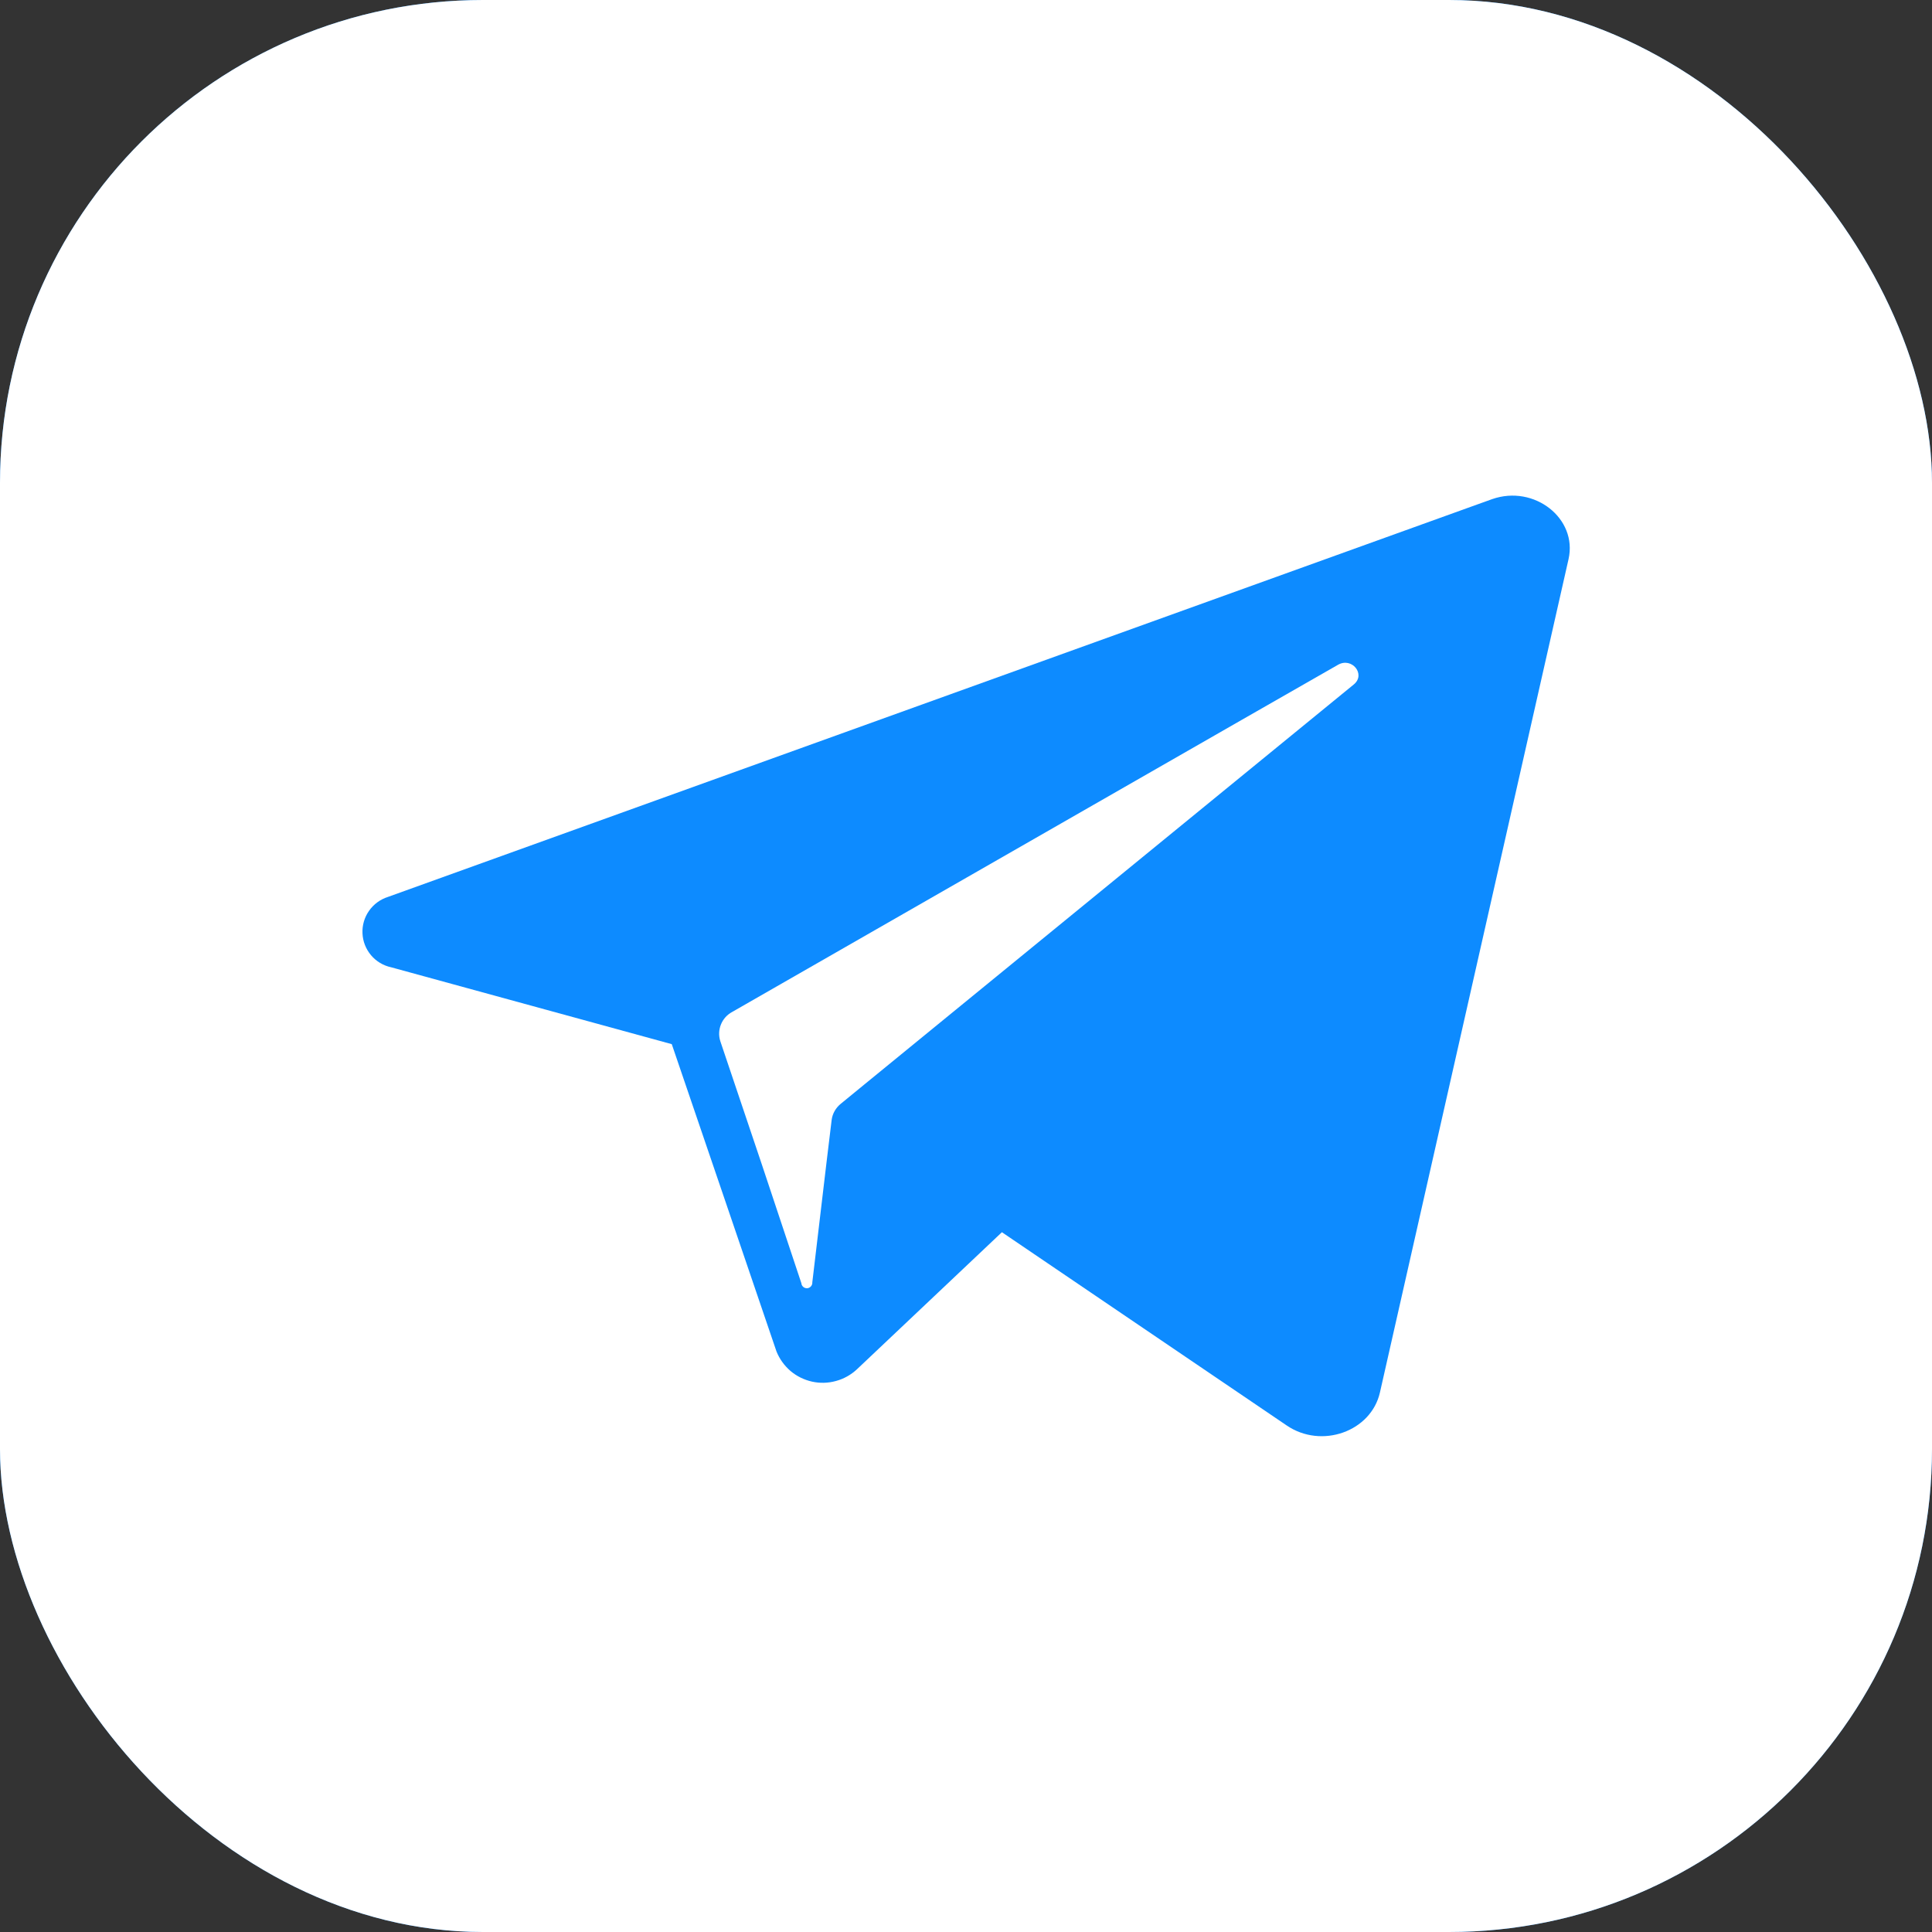 <svg width="24" height="24" viewBox="0 0 24 24" fill="none" xmlns="http://www.w3.org/2000/svg">
<rect x="0" y="0" width="24" height="24" fill="#333333" stroke="none"/>
<g clip-path="url(#clip0_6398_3708)">
<rect width="24" height="24" rx="6" fill="#0D8BFF"/>
<path d="M16.818 8.502L10.732 13.476L10.445 13.711C10.383 13.761 10.341 13.833 10.331 13.913L10.267 14.442L10.091 15.928C10.092 15.947 10.087 15.964 10.075 15.978C10.064 15.992 10.047 16.001 10.029 16.003C10.011 16.004 9.993 15.999 9.979 15.987C9.965 15.975 9.956 15.959 9.955 15.941L9.46 14.454L8.948 12.934C8.926 12.866 8.929 12.792 8.956 12.726C8.983 12.659 9.032 12.605 9.095 12.571L15.428 8.941L16.62 8.259C16.793 8.158 16.97 8.377 16.818 8.502Z" fill="white"/>
<path d="M20.727 0H3.273C2.405 0 1.572 0.345 0.959 0.959C0.345 1.572 0 2.405 0 3.273L0 20.727C0 21.595 0.345 22.428 0.959 23.041C1.572 23.655 2.405 24 3.273 24H20.727C21.595 24 22.428 23.655 23.041 23.041C23.655 22.428 24 21.595 24 20.727V3.273C24 2.405 23.655 1.572 23.041 0.959C22.428 0.345 21.595 0 20.727 0ZM19.485 6.946L17.142 17.298C17.032 17.783 16.416 18.003 15.983 17.707L12.446 15.307L10.645 17.01C10.571 17.079 10.482 17.129 10.385 17.155C10.288 17.182 10.185 17.185 10.087 17.163C9.989 17.141 9.897 17.096 9.82 17.031C9.744 16.965 9.684 16.883 9.646 16.789L8.996 14.88L8.345 12.971L4.859 12.016C4.761 11.995 4.673 11.942 4.609 11.866C4.545 11.79 4.507 11.694 4.503 11.595C4.498 11.495 4.527 11.396 4.584 11.315C4.641 11.233 4.724 11.172 4.819 11.142L18.289 6.289L18.537 6.2C19.059 6.018 19.599 6.44 19.485 6.946Z" fill="white"/>
</g>
<defs>
<clipPath id="clip0_6398_3708">
<rect width="24" height="24" rx="6" fill="white"/>
</clipPath>
</defs>
</svg>
